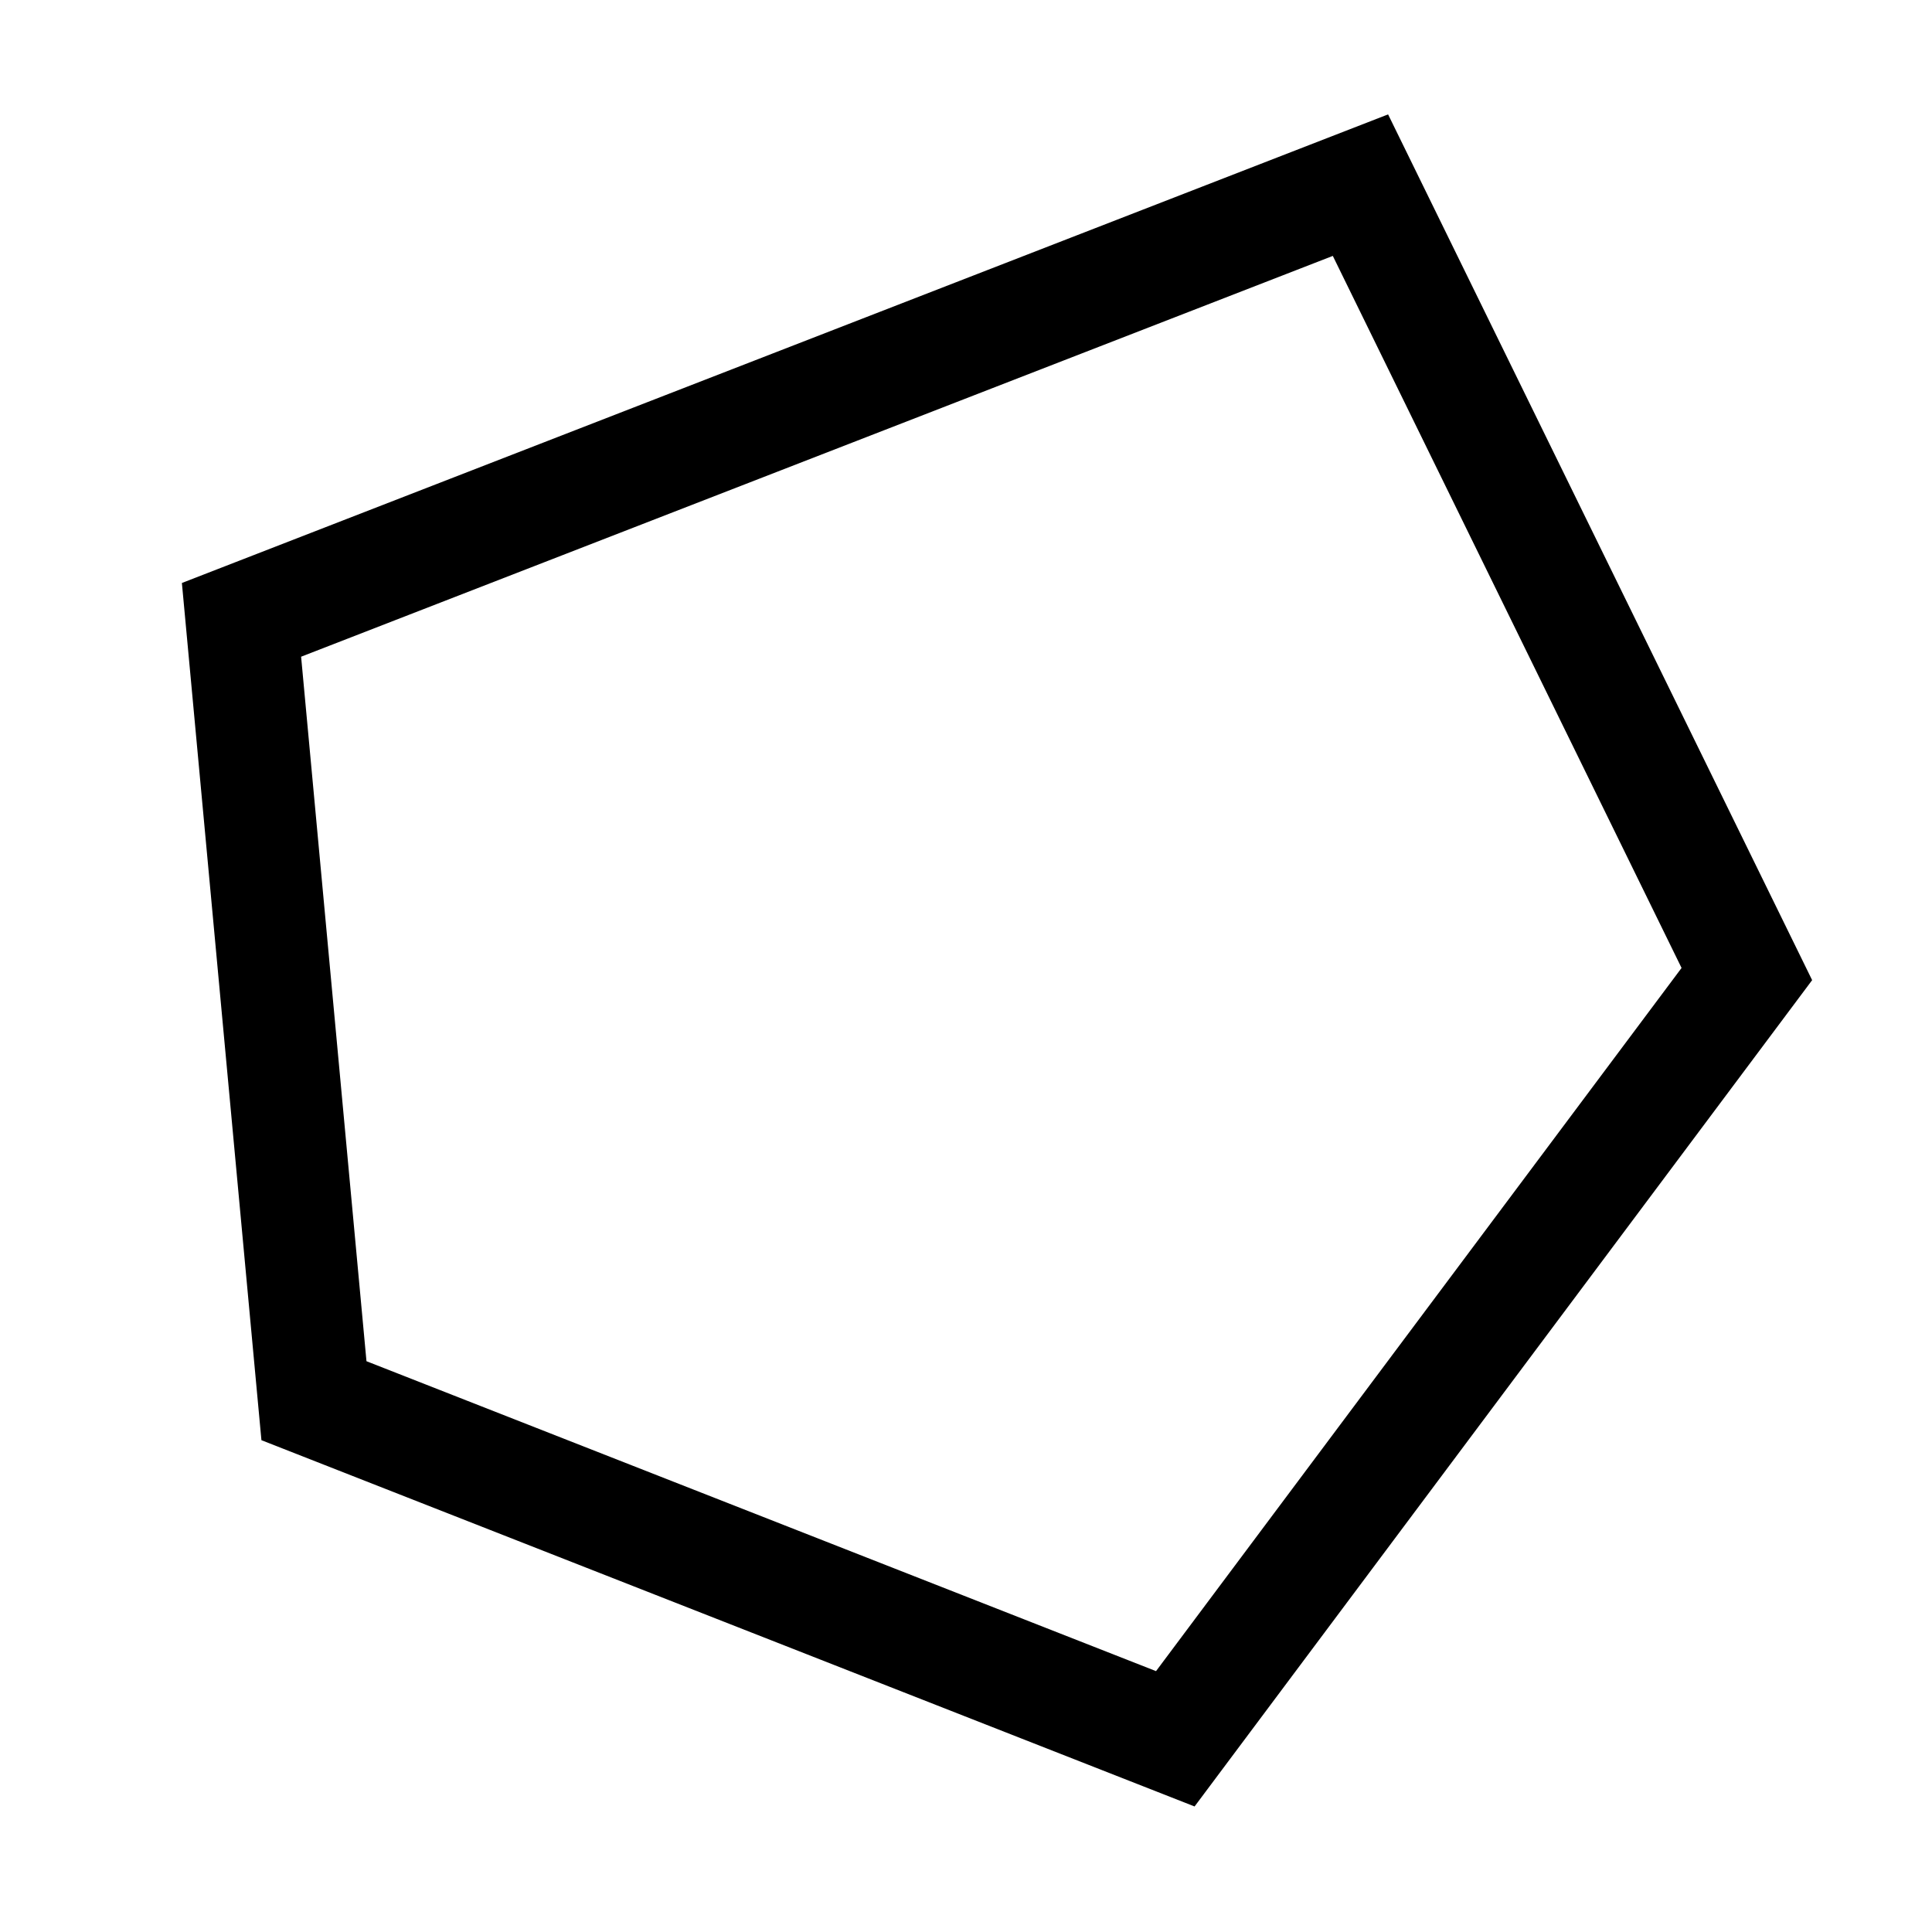 <svg viewBox="0 0 24 24" xmlns="http://www.w3.org/2000/svg" xml:space="preserve">
  <path d="M16.9,2.3l4.8,9.8l-7.1,9.5L3.9,17.4L3,7.7C3,7.7,16.9,2.3,16.9,2.3z" fill="none" stroke="currentColor" stroke-width="1.39px"/>
</svg>
